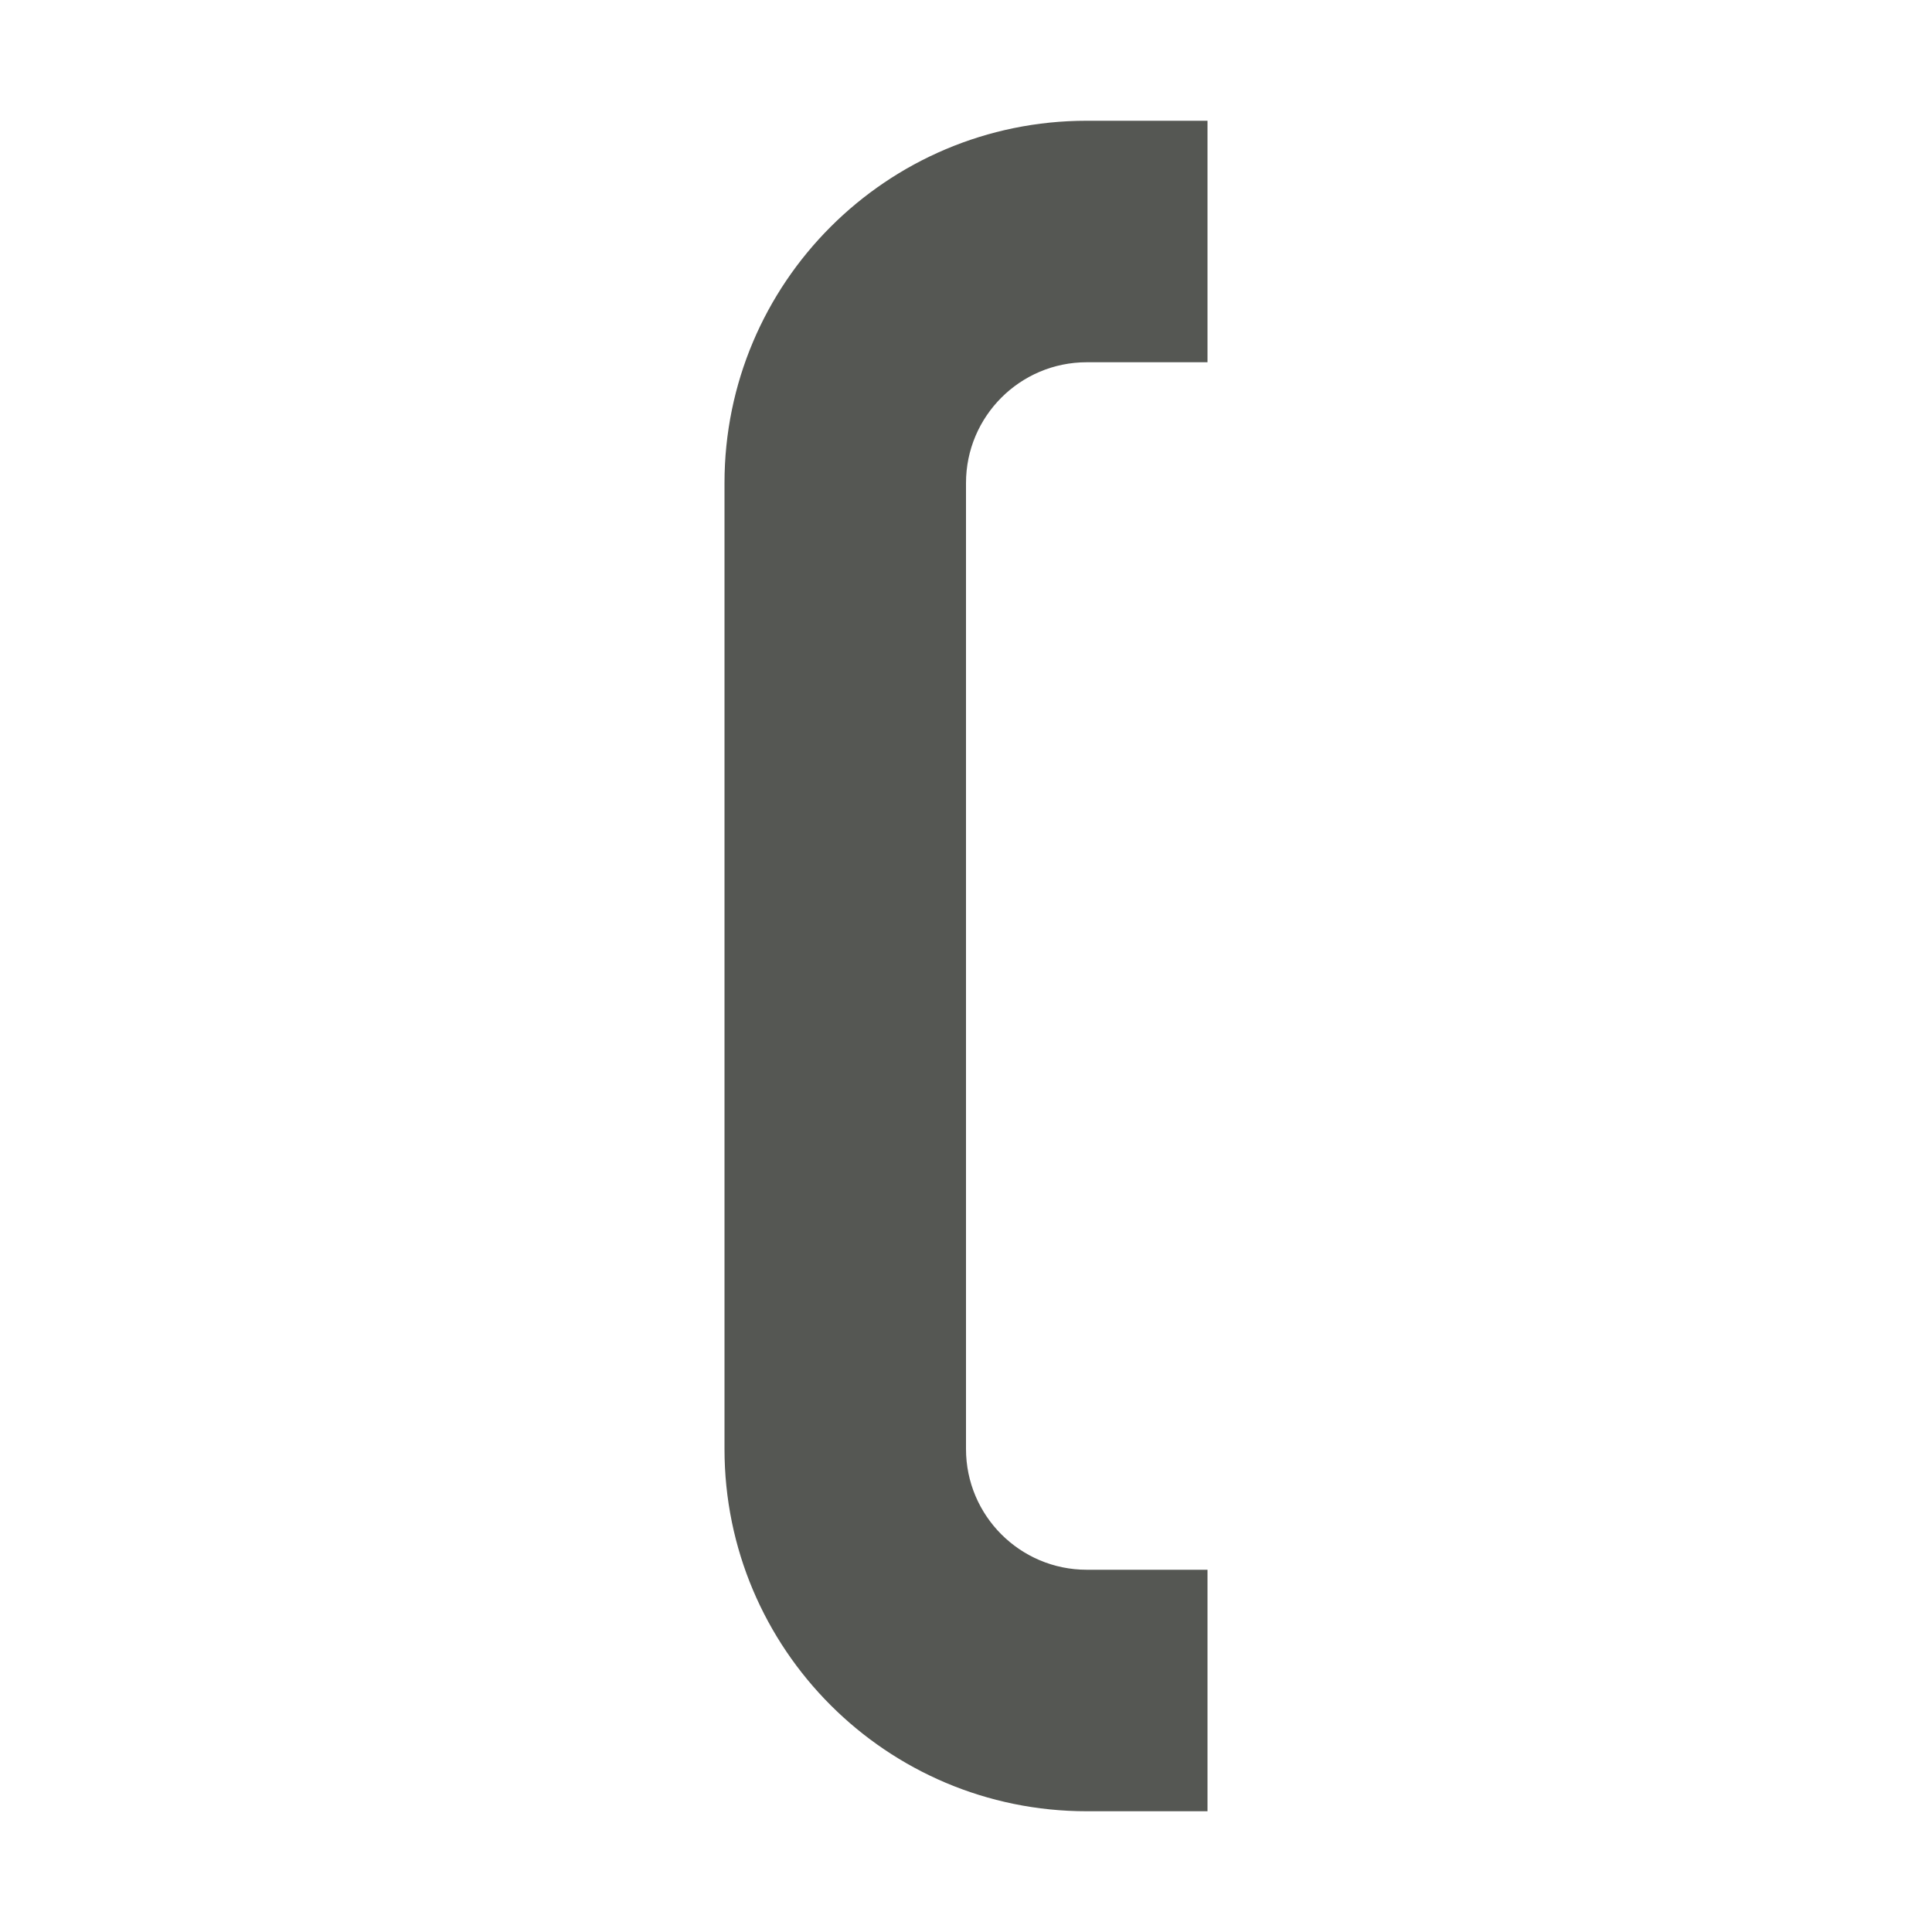 <svg xmlns="http://www.w3.org/2000/svg" viewBox="0 0 16 16">
  <path
     style="fill:#555753"
     d="M 10,1 V 3 H 9 C 8.448,3 8,3.448 8,4 v 8 c 0,0.552 0.448,1 1,1 h 1 v 2 H 9 C 7.343,15 6,13.657 6,12 V 4 C 6,2.343 7.343,1 9,1 Z"
     />
</svg>
